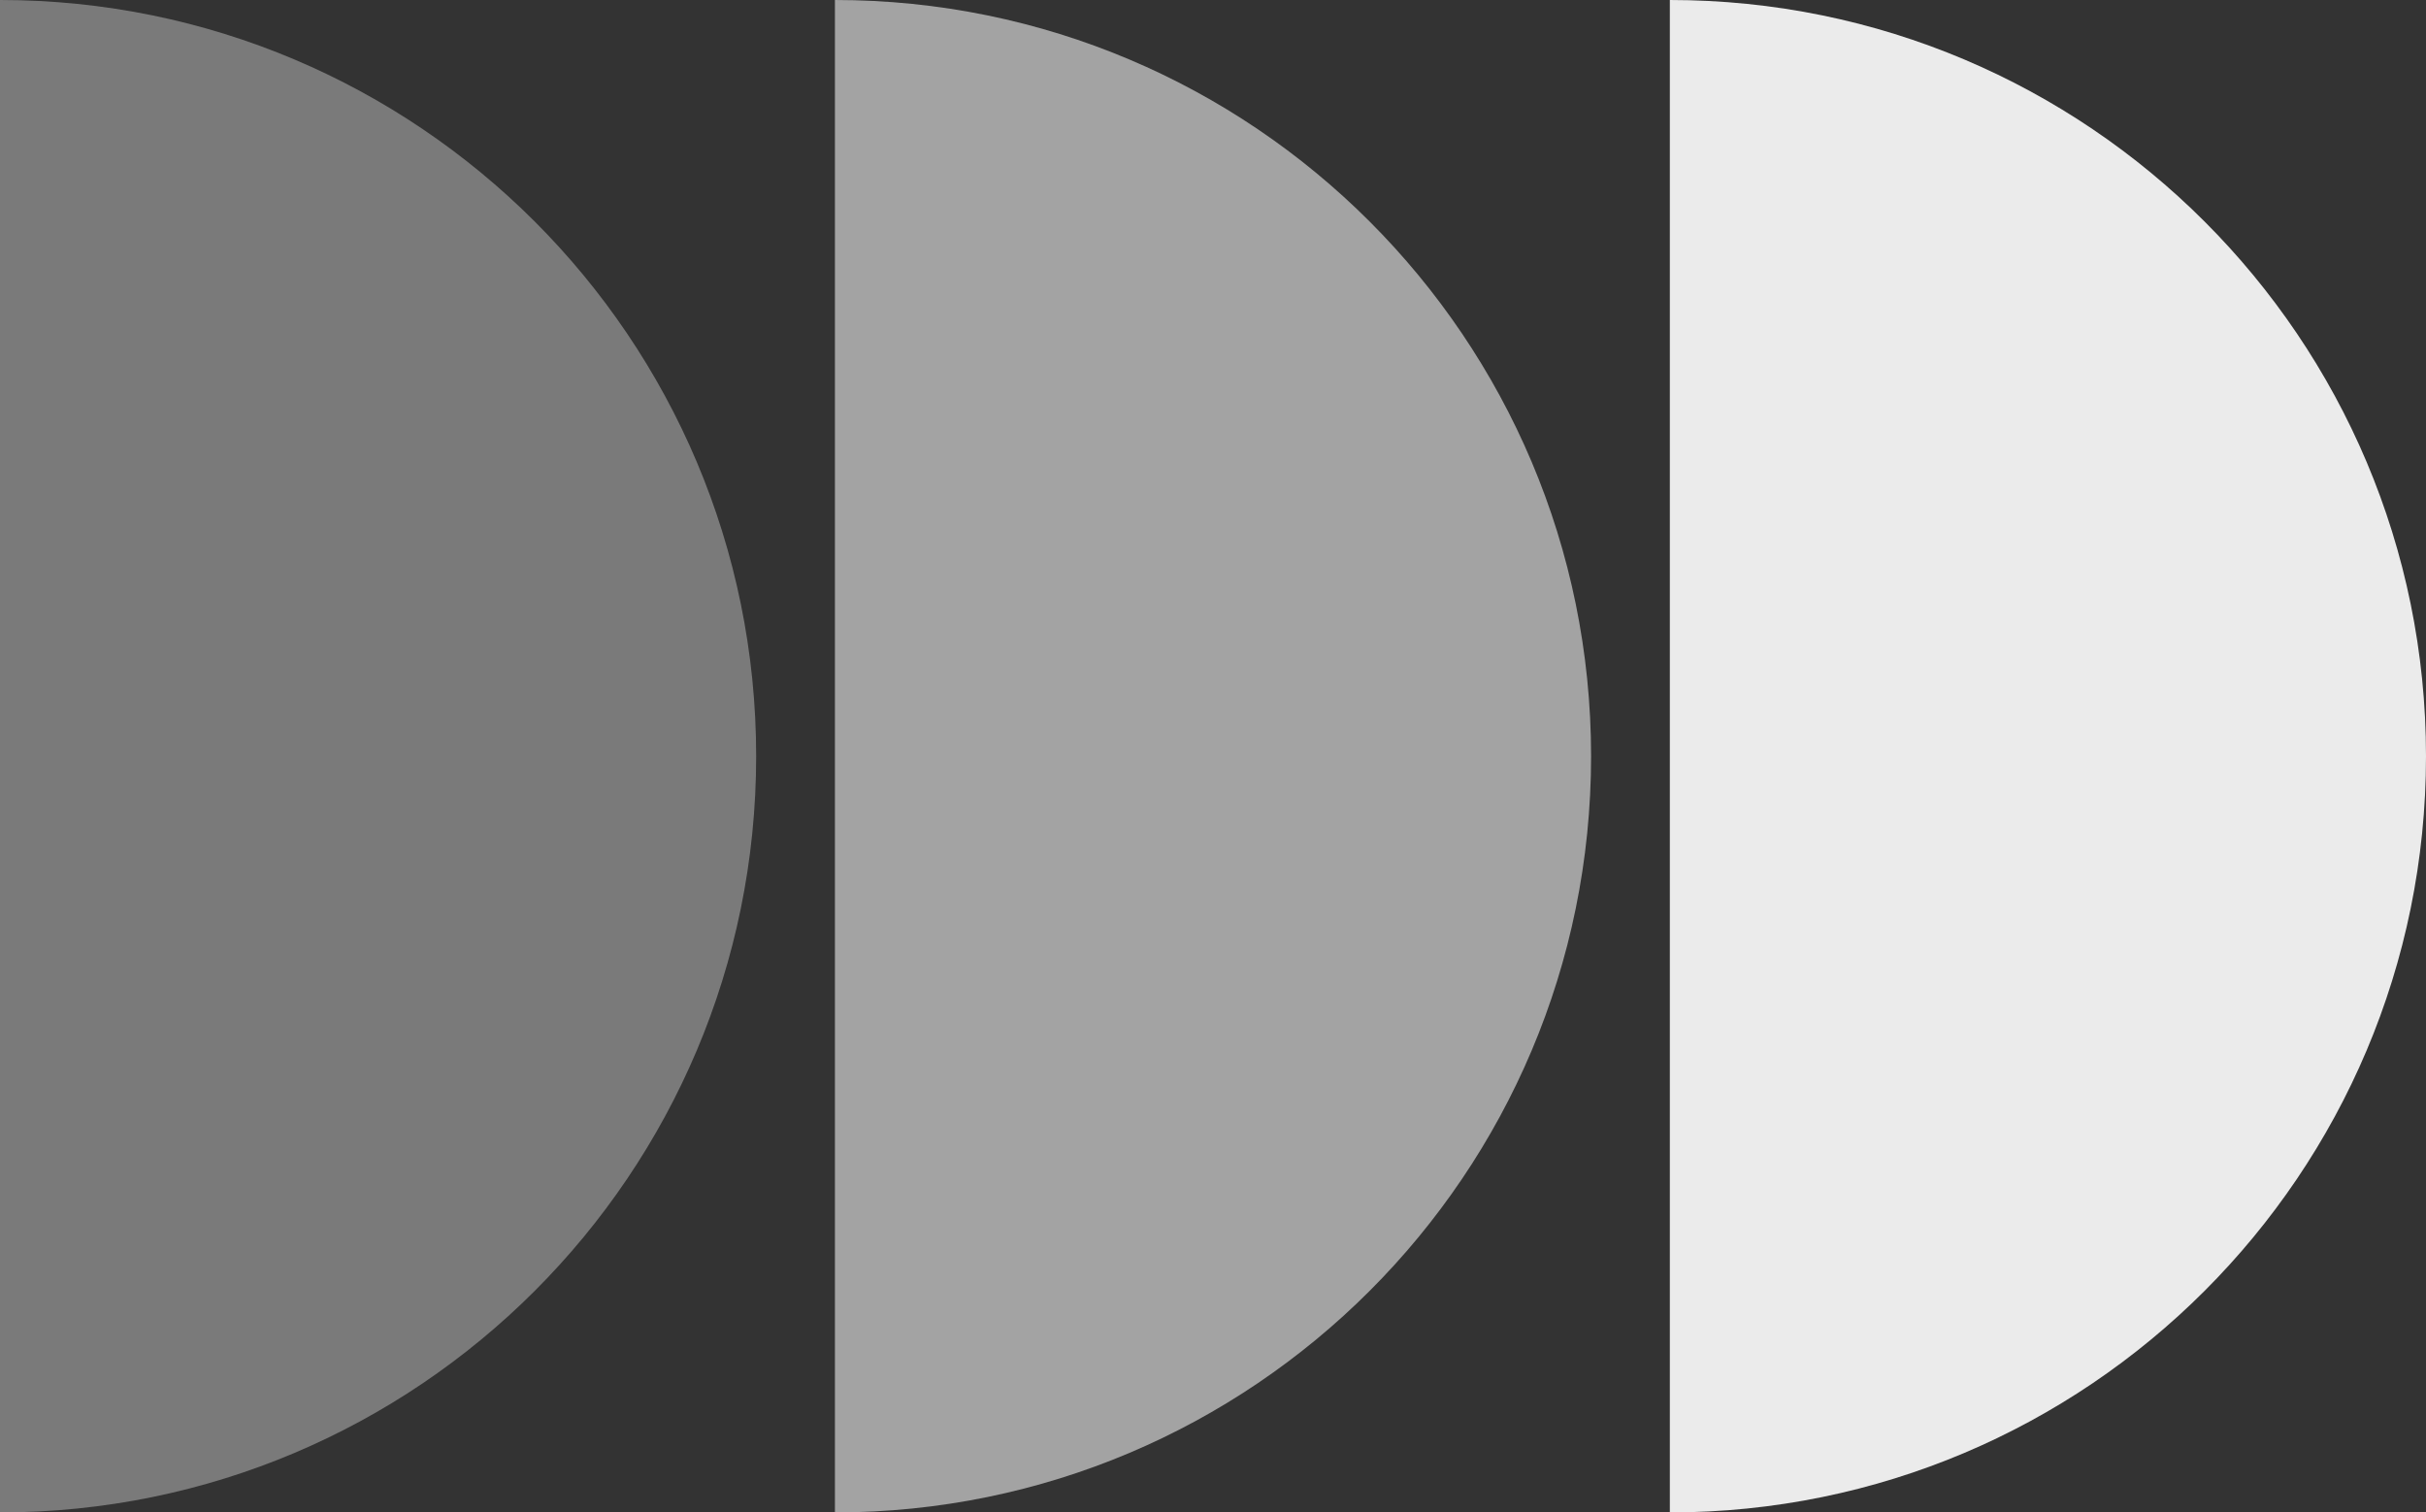 <?xml version="1.0" encoding="utf-8"?>
<!-- Generator: Adobe Illustrator 27.0.1, SVG Export Plug-In . SVG Version: 6.00 Build 0)  -->
<svg version="1.1" id="_x3C_Layer_x3E_" xmlns="http://www.w3.org/2000/svg" xmlns:xlink="http://www.w3.org/1999/xlink" x="0px"
	 y="0px" viewBox="0 0 308 192" style="enable-background:new 0 0 308 192;" xml:space="preserve">
<rect x="0" y="0" width="308" height="192" fill="#333333" stroke="none"/>
<style type="text/css">
	.st0{opacity:0.35;fill:#FFFFFF;enable-background:new    ;}
	.st1{opacity:0.55;fill:#FFFFFF;enable-background:new    ;}
	.st2{opacity:0.9;fill:#FFFFFF;enable-background:new    ;}
</style>
<path class="st0" d="M0,192c53.02,0,96-42.98,96-96S53.02,0,0,0V192z"/>
<path class="st1" d="M106,192c53.02,0,96-42.98,96-96S159.02,0,106,0V192z"/>
<path class="st2" d="M212,192c53.02,0,96-42.98,96-96S265.02,0,212,0V192z"/>
</svg>
